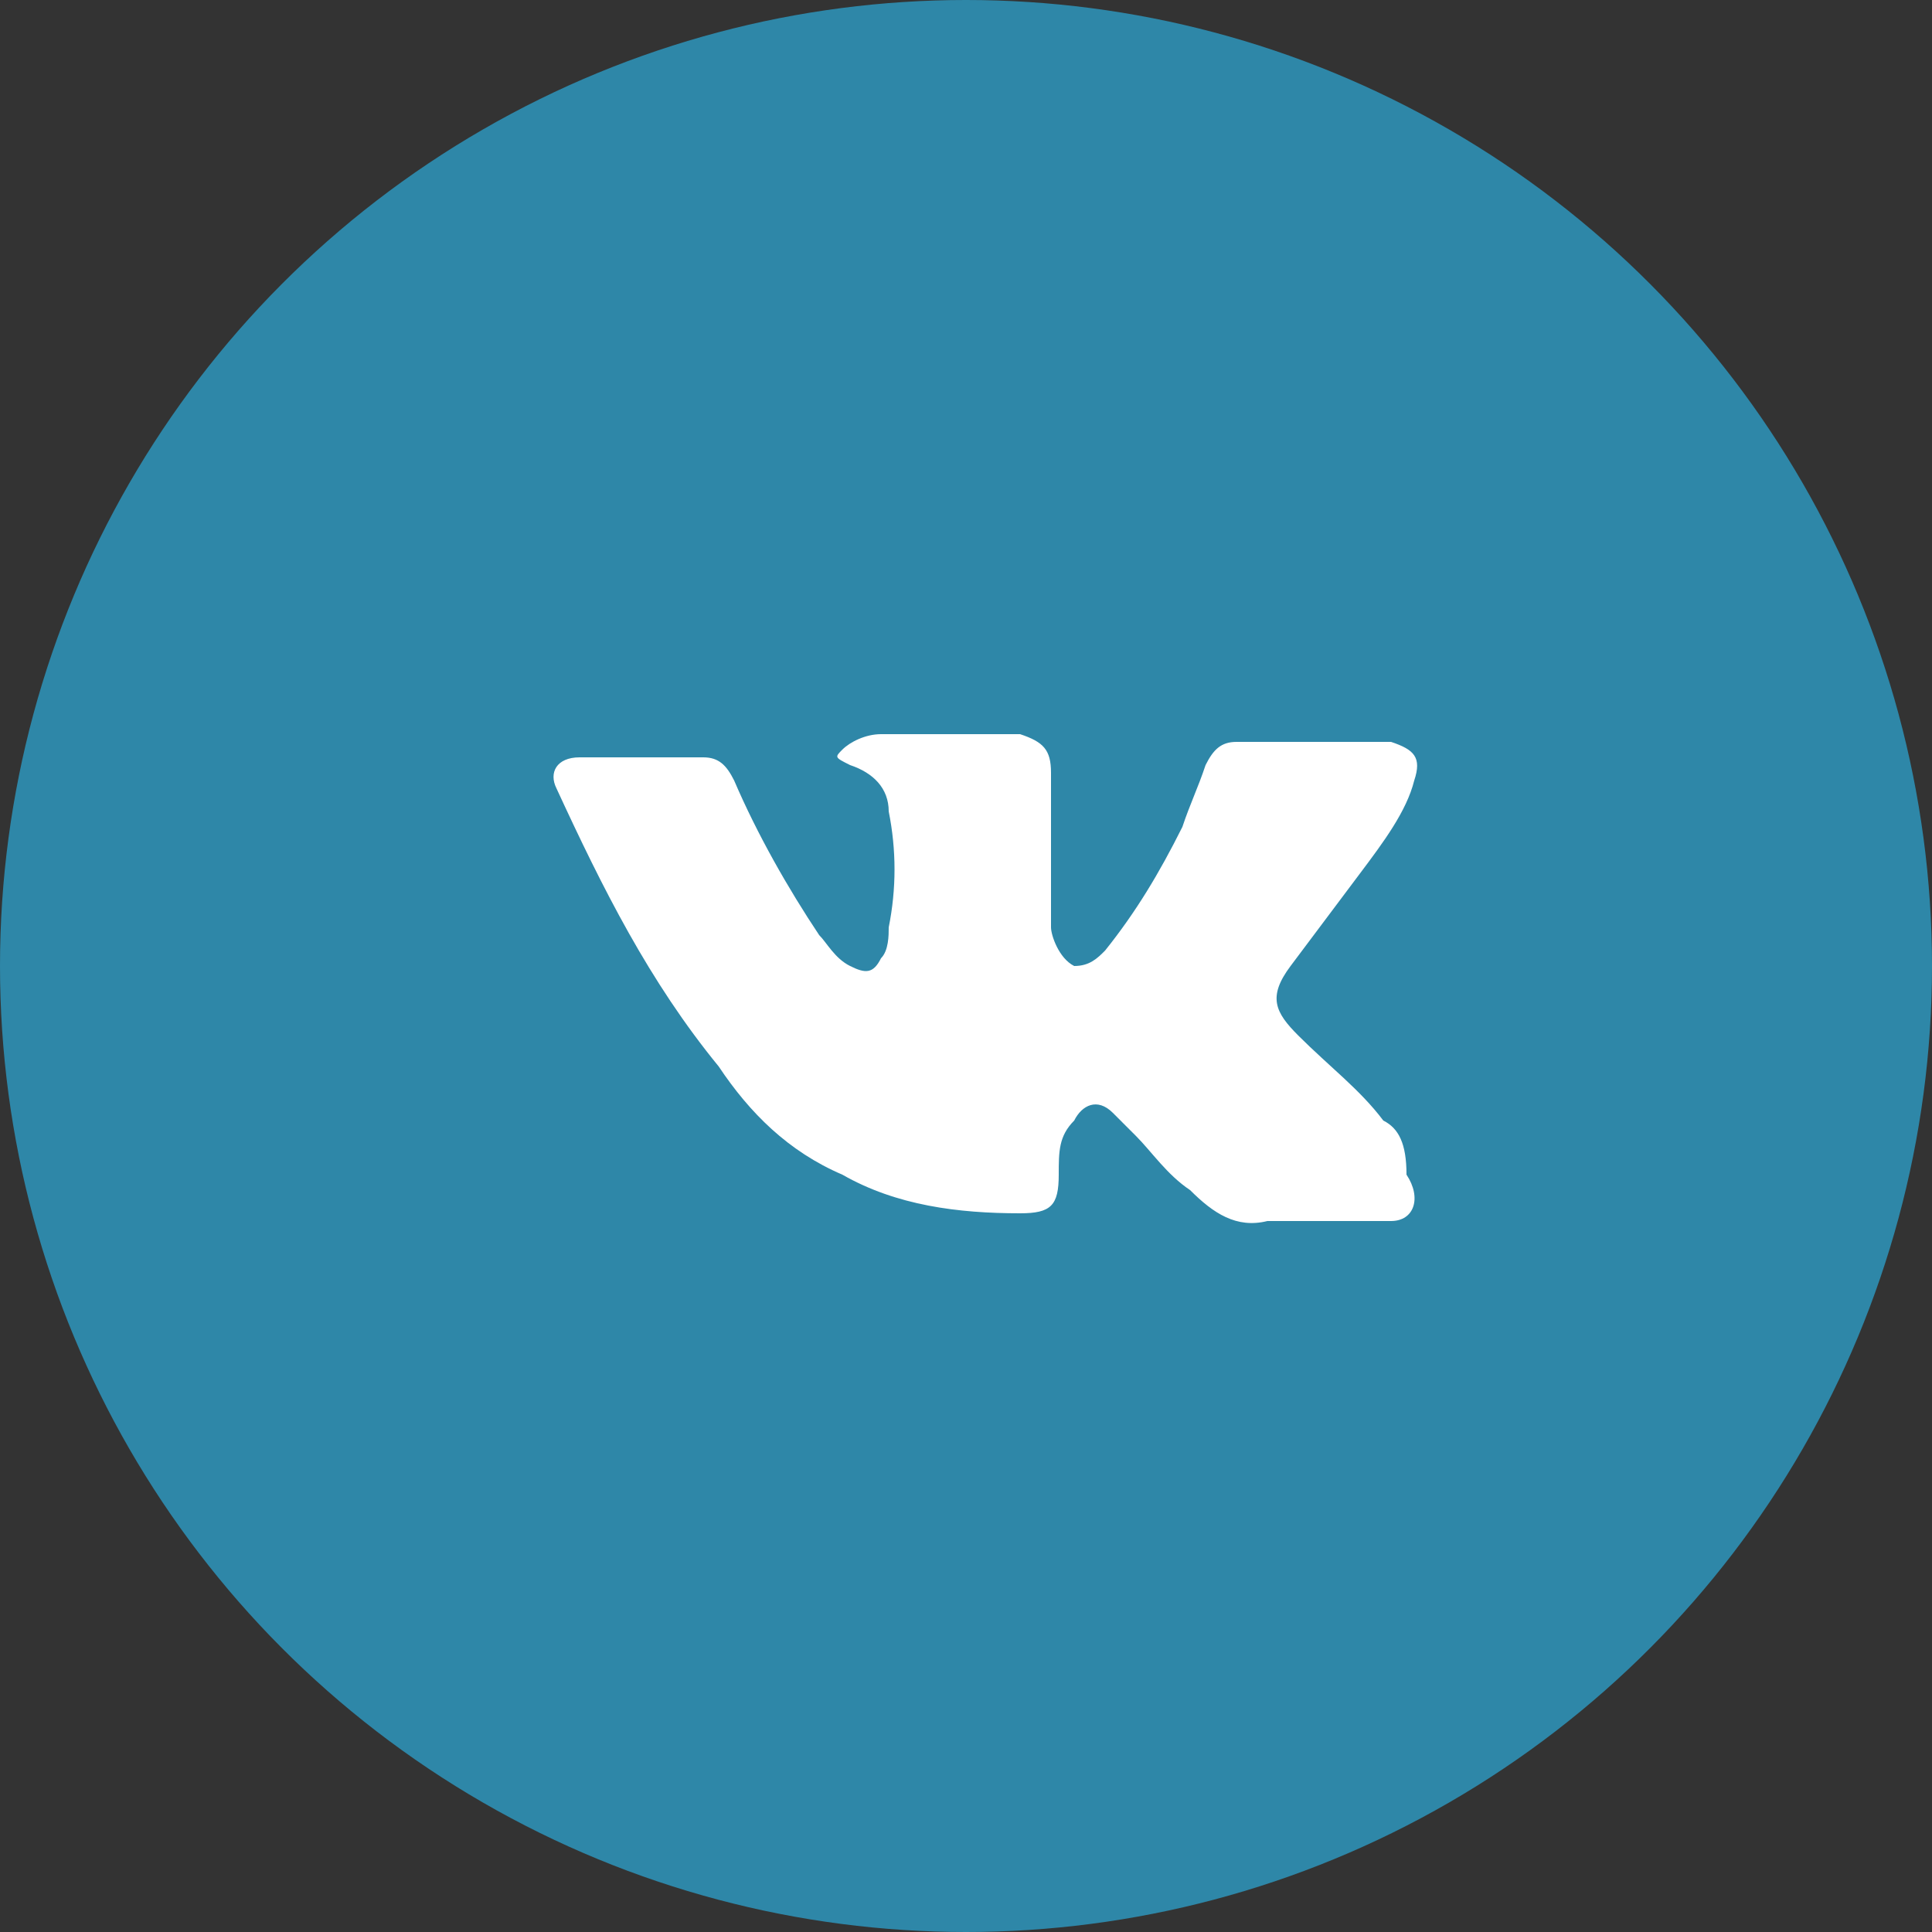 <?xml version="1.0" encoding="utf-8"?>
<!-- Generator: Adobe Illustrator 19.0.0, SVG Export Plug-In . SVG Version: 6.00 Build 0)  -->
<svg version="1.1" id="Layer_1" xmlns="http://www.w3.org/2000/svg" xmlns:xlink="http://www.w3.org/1999/xlink" x="0px" y="0px"
	 width="25px" height="25px" viewBox="-293 384 25 25" style="enable-background:new -293 384 25 25;" xml:space="preserve">
<rect x="-293" y="384" width="25" height="25" fill="#333333" stroke="none"/>
<g>
	<circle style="fill:#2E87A8;" cx="-280.5" cy="396.5" r="12.5"/>
	<path style="fill:#FFFFFF;" d="M-275.1,398.5c-0.3-0.4-0.7-0.7-1.1-1.1c-0.3-0.3-0.4-0.5-0.1-0.9c0.3-0.4,0.6-0.8,0.9-1.2
		c0.3-0.4,0.6-0.8,0.7-1.2c0.1-0.3,0-0.4-0.3-0.5c-0.1,0-0.1,0-0.2,0l-1.8,0c-0.2,0-0.3,0.1-0.4,0.3c-0.1,0.3-0.2,0.5-0.3,0.8
		c-0.3,0.6-0.6,1.1-1,1.6c-0.1,0.1-0.2,0.2-0.4,0.2c-0.2-0.1-0.3-0.4-0.3-0.5l0-2c0-0.3-0.1-0.4-0.4-0.5h-1.8
		c-0.2,0-0.4,0.1-0.5,0.2c-0.1,0.1-0.1,0.1,0.1,0.2c0.3,0.1,0.5,0.3,0.5,0.6c0.1,0.5,0.1,1,0,1.5c0,0.1,0,0.3-0.1,0.4
		c-0.1,0.2-0.2,0.2-0.4,0.1c-0.2-0.1-0.3-0.3-0.4-0.4c-0.4-0.6-0.8-1.3-1.1-2c-0.1-0.2-0.2-0.3-0.4-0.3c-0.5,0-1.1,0-1.6,0
		c-0.3,0-0.4,0.2-0.3,0.4c0.6,1.3,1.2,2.5,2.1,3.6c0.4,0.6,0.9,1.1,1.6,1.4c0.7,0.4,1.5,0.5,2.3,0.5c0.4,0,0.5-0.1,0.5-0.5
		c0-0.3,0-0.5,0.2-0.7c0.1-0.2,0.3-0.3,0.5-0.1c0.1,0.1,0.2,0.2,0.3,0.3c0.2,0.2,0.4,0.5,0.7,0.7c0.3,0.3,0.6,0.5,1,0.4h1.6
		c0.3,0,0.4-0.3,0.2-0.6C-274.8,398.8-274.9,398.6-275.1,398.5L-275.1,398.5z"/>
</g>
</svg>
